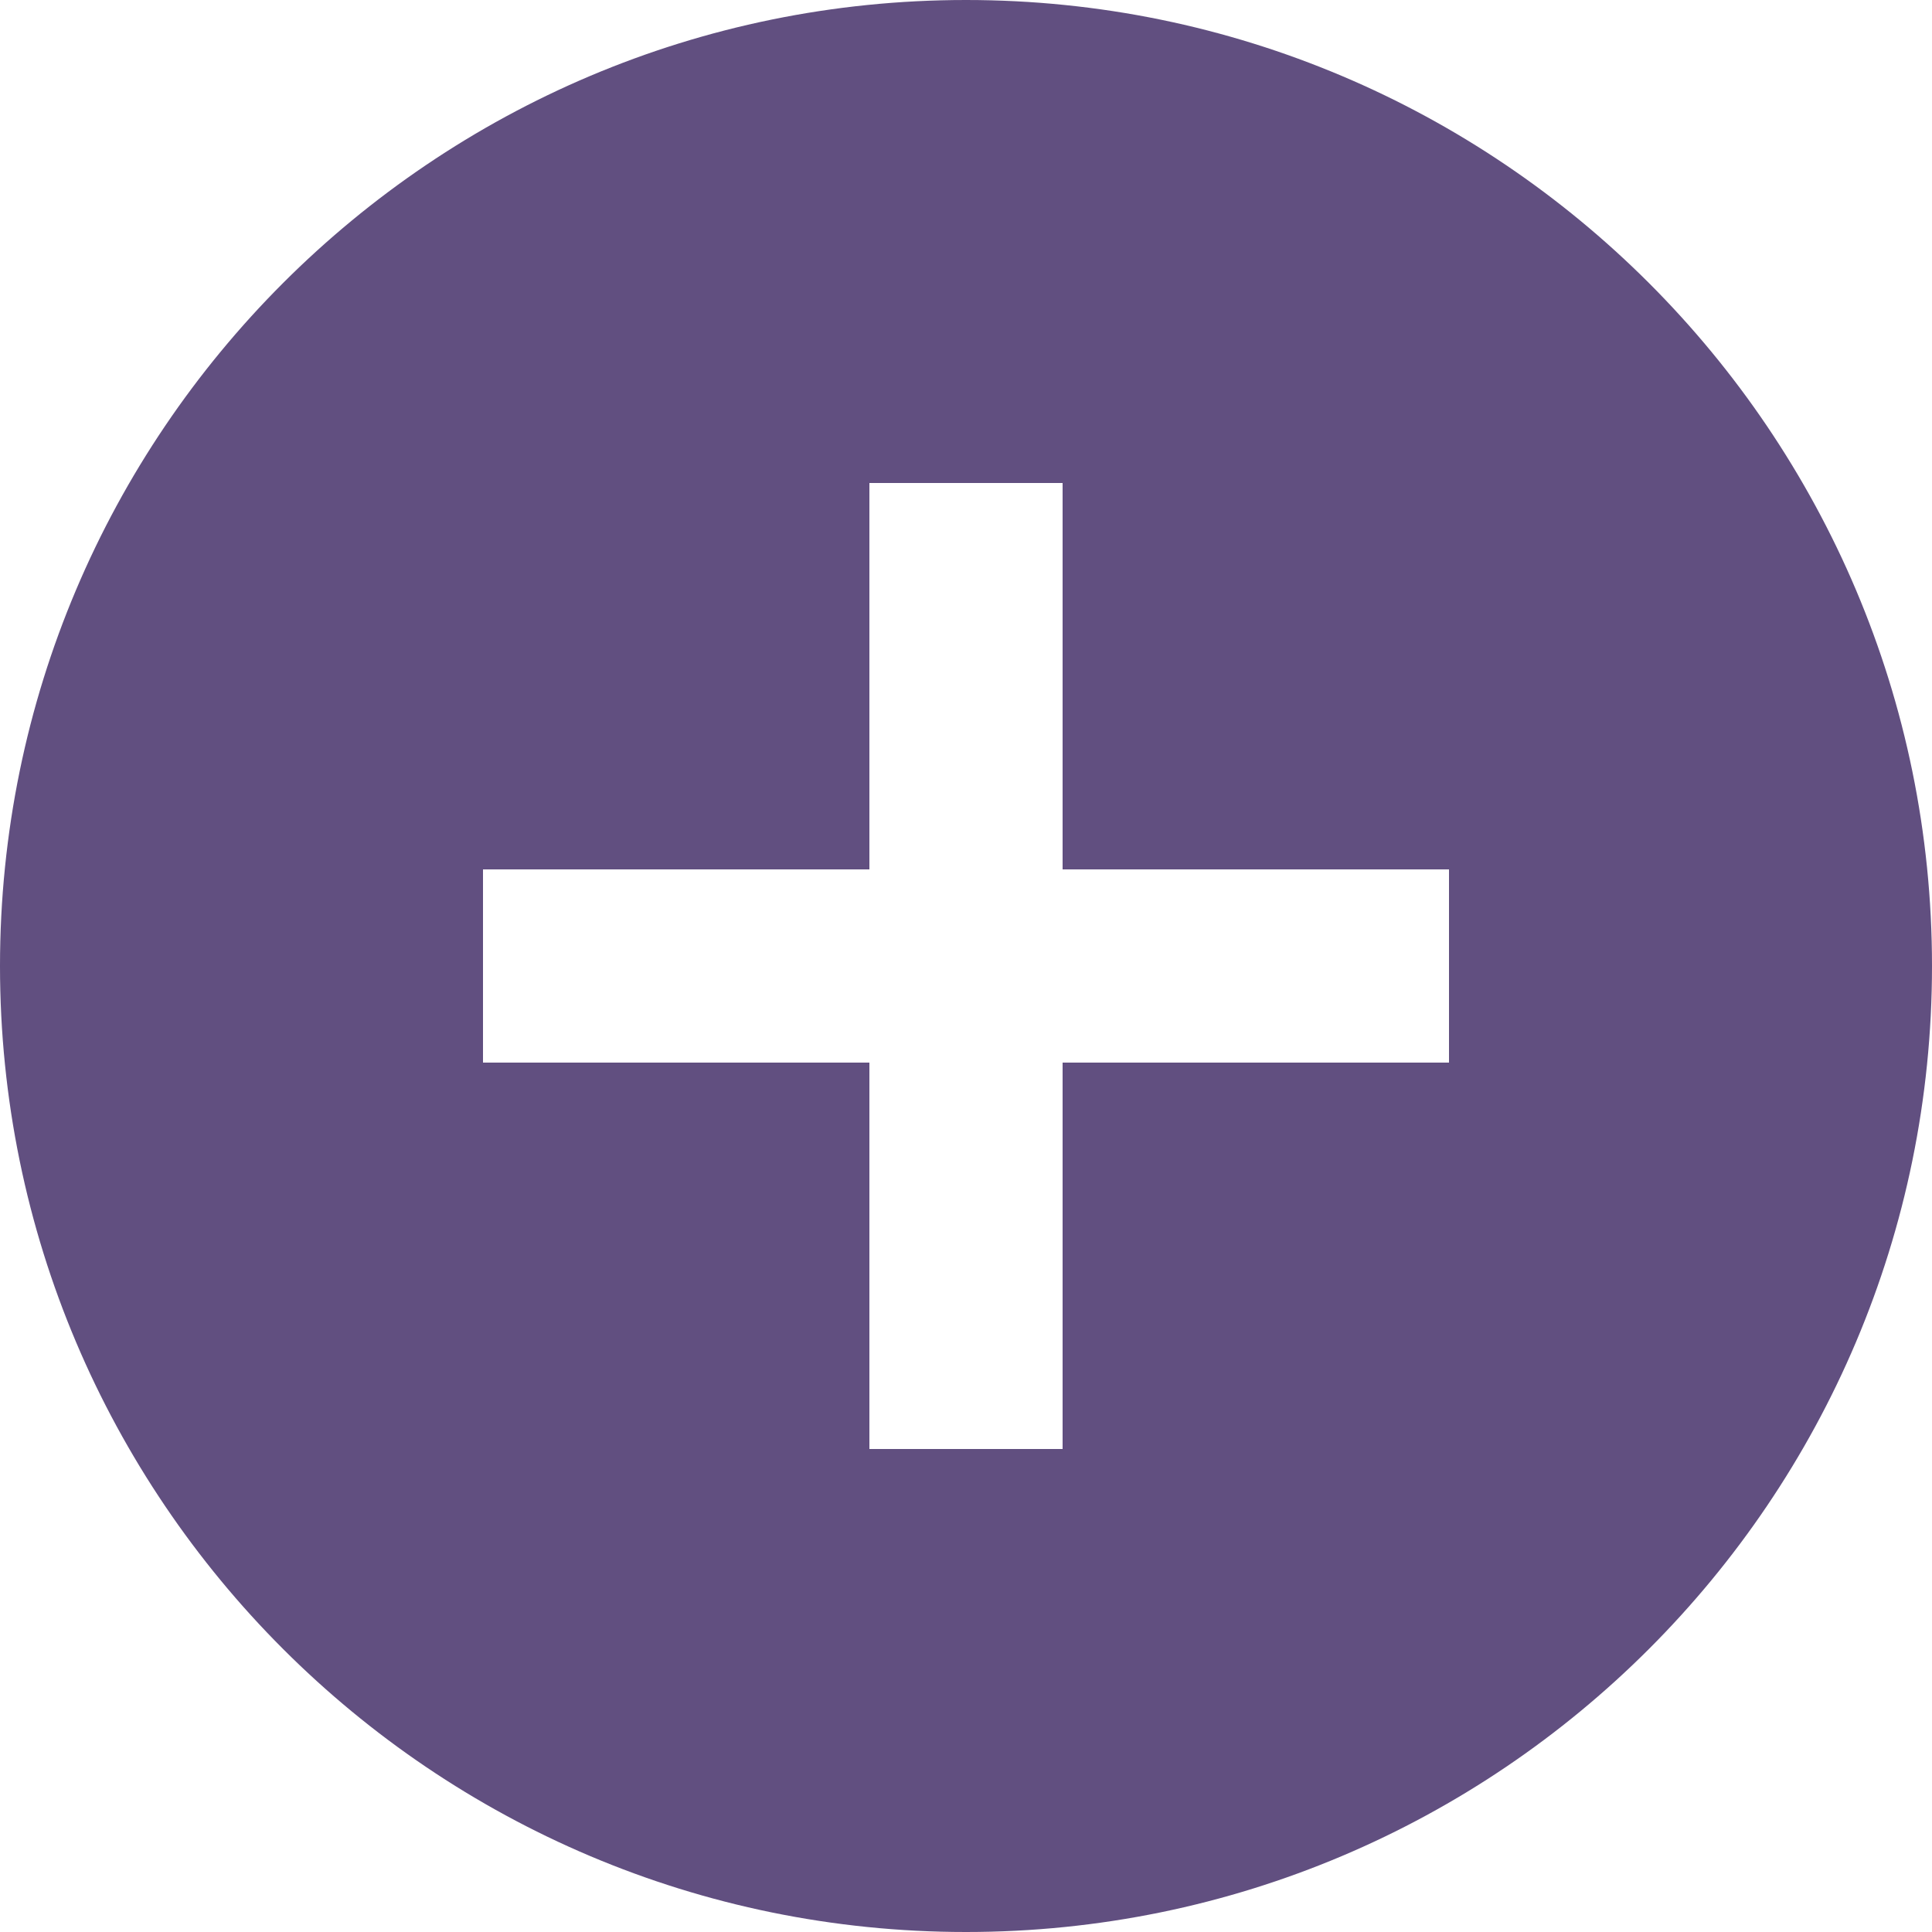 <svg width="13" height="13" viewBox="0 0 13 13" fill="none" xmlns="http://www.w3.org/2000/svg">
<path d="M6.5 0C2.912 0 0 2.912 0 6.5C0 10.088 2.912 13 6.5 13C10.088 13 13 10.088 13 6.5C13 2.912 10.088 0 6.5 0ZM9.75 7.15H7.15V9.75H5.85V7.15H3.25V5.85H5.85V3.25H7.15V5.85H9.75V7.15Z" fill="#614F80"/>
</svg>
